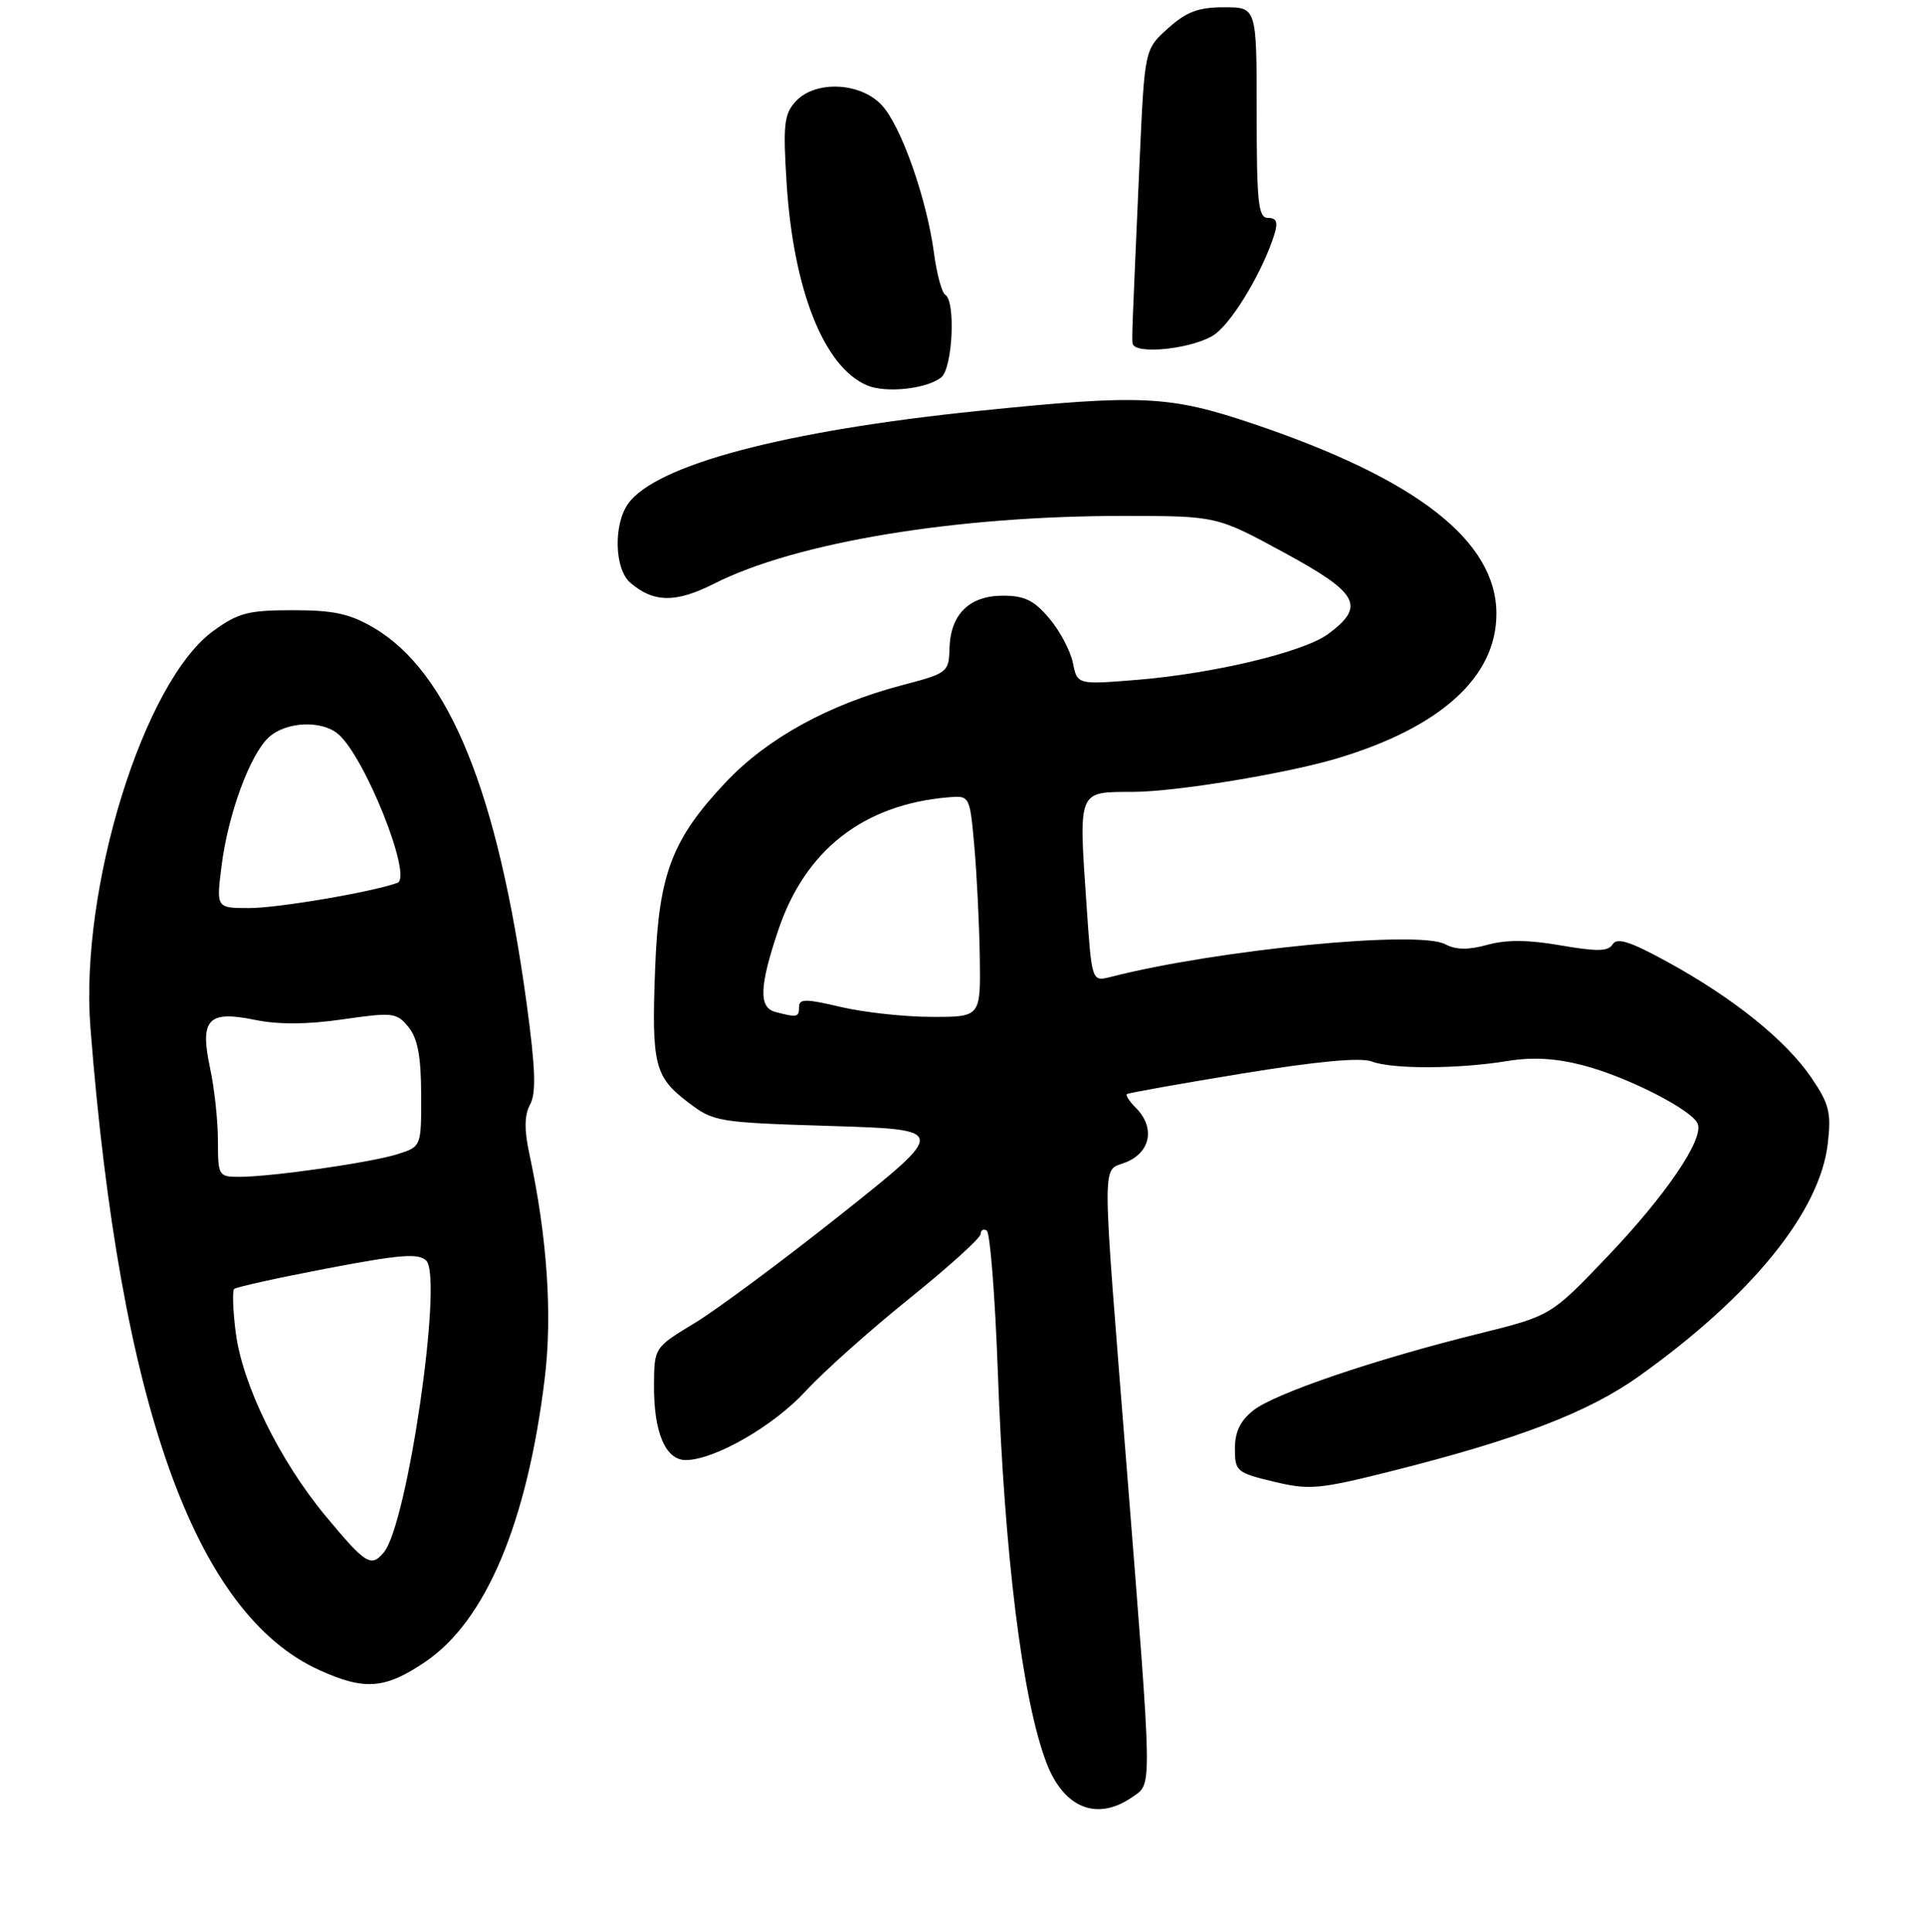 <?xml version="1.0" encoding="UTF-8" standalone="no"?>
<!DOCTYPE svg PUBLIC "-//W3C//DTD SVG 1.1//EN" "http://www.w3.org/Graphics/SVG/1.1/DTD/svg11.dtd" >
<svg xmlns="http://www.w3.org/2000/svg" xmlns:xlink="http://www.w3.org/1999/xlink" version="1.1" viewBox="0 0 265 266">
 <g >
 <path fill="currentColor"
d=" M 155.92 247.35 C 158.64 245.44 158.67 247.08 155.14 202.50 C 151.60 157.76 151.61 161.40 155.04 159.98 C 158.42 158.58 159.03 155.18 156.38 152.52 C 155.49 151.63 154.93 150.77 155.13 150.61 C 155.33 150.45 162.47 149.18 171.00 147.78 C 181.32 146.10 187.27 145.54 188.82 146.12 C 191.65 147.20 200.76 147.17 207.50 146.06 C 210.98 145.49 214.15 145.67 217.93 146.65 C 224.06 148.25 232.99 152.81 233.72 154.71 C 234.55 156.87 229.30 164.57 221.23 173.03 C 213.50 181.13 213.50 181.13 203.50 183.61 C 189.19 187.15 175.52 191.81 172.55 194.14 C 170.75 195.56 170.00 197.10 170.00 199.41 C 170.00 202.53 170.24 202.74 175.33 203.96 C 180.21 205.13 181.54 205.02 191.21 202.60 C 208.88 198.17 218.61 194.45 225.64 189.44 C 241.17 178.36 250.54 166.80 251.62 157.40 C 252.11 153.14 251.81 151.95 249.34 148.33 C 245.84 143.20 238.68 137.43 229.65 132.47 C 224.49 129.63 222.61 129.02 222.01 129.98 C 221.40 130.98 219.89 131.01 214.86 130.14 C 210.41 129.36 207.37 129.34 204.76 130.06 C 202.12 130.79 200.42 130.76 198.95 129.98 C 195.29 128.01 167.61 130.72 152.90 134.48 C 150.30 135.14 150.30 135.14 149.59 124.82 C 148.48 108.55 148.28 109.04 156.00 109.01 C 161.86 108.99 177.01 106.50 184.00 104.42 C 198.31 100.15 206.00 93.19 206.00 84.50 C 206.00 74.48 195.10 65.96 172.55 58.35 C 160.95 54.44 157.20 54.26 134.76 56.56 C 107.95 59.30 90.20 64.01 86.44 69.38 C 84.43 72.26 84.60 78.34 86.75 80.20 C 89.96 82.98 93.03 83.02 98.30 80.35 C 109.57 74.64 131.68 70.99 154.79 71.02 C 167.50 71.03 167.50 71.03 176.81 76.09 C 187.04 81.65 188.01 83.43 182.86 87.26 C 179.52 89.75 167.11 92.72 156.50 93.59 C 148.30 94.25 148.30 94.25 147.70 91.26 C 147.37 89.62 145.92 86.87 144.46 85.14 C 142.37 82.65 141.05 82.00 138.07 82.00 C 133.44 82.00 130.84 84.56 130.71 89.25 C 130.62 92.55 130.46 92.68 124.15 94.33 C 114.11 96.97 105.66 101.61 99.97 107.62 C 92.50 115.52 90.68 120.31 90.19 133.24 C 89.68 146.52 90.09 148.21 94.68 151.71 C 98.25 154.44 98.71 154.51 114.39 155.00 C 130.45 155.50 130.45 155.50 115.83 167.13 C 107.79 173.52 98.70 180.27 95.63 182.13 C 90.06 185.50 90.06 185.50 90.03 190.70 C 89.99 197.19 91.62 201.00 94.41 200.99 C 98.38 200.97 106.51 196.29 110.93 191.48 C 113.36 188.83 119.77 183.11 125.18 178.76 C 130.58 174.41 135.00 170.41 135.00 169.87 C 135.00 169.33 135.38 169.12 135.84 169.40 C 136.30 169.69 136.98 178.38 137.36 188.71 C 138.27 214.06 140.73 233.89 144.04 242.62 C 146.44 248.93 151.04 250.76 155.92 247.35 Z  M 58.57 228.75 C 66.88 223.11 72.57 209.61 74.99 189.75 C 76.06 180.99 75.33 170.28 72.88 158.87 C 72.15 155.49 72.18 153.52 72.98 152.03 C 73.83 150.45 73.71 147.07 72.51 138.22 C 68.53 109.02 61.80 92.48 51.42 86.40 C 48.15 84.48 45.91 84.00 40.31 84.00 C 34.19 84.00 32.80 84.36 29.37 86.85 C 19.78 93.79 10.94 122.34 12.45 141.50 C 16.52 193.30 26.82 222.15 44.00 229.92 C 50.23 232.74 53.02 232.51 58.57 228.75 Z  M 129.59 51.93 C 131.14 50.64 131.58 41.48 130.13 40.58 C 129.65 40.29 128.96 37.72 128.58 34.88 C 127.58 27.36 124.06 17.36 121.40 14.49 C 118.44 11.29 112.19 11.03 109.51 13.99 C 107.94 15.72 107.78 17.20 108.29 25.24 C 109.23 39.95 113.44 50.54 119.36 53.05 C 121.96 54.16 127.65 53.53 129.59 51.93 Z  M 167.40 45.90 C 169.93 43.91 173.93 37.12 175.44 32.25 C 175.96 30.58 175.73 30.00 174.57 30.00 C 173.22 30.00 173.00 28.00 173.00 15.50 C 173.00 1.00 173.00 1.00 168.52 1.00 C 164.98 1.00 163.34 1.61 160.80 3.89 C 157.57 6.78 157.57 6.78 156.88 22.14 C 155.84 45.51 155.81 46.45 155.91 47.25 C 156.12 48.97 164.79 47.96 167.40 45.90 Z  M 106.75 139.31 C 104.42 138.70 104.53 135.78 107.16 127.98 C 110.87 117.00 118.85 110.77 130.50 109.76 C 133.50 109.50 133.50 109.50 134.13 116.50 C 134.47 120.35 134.81 127.21 134.88 131.75 C 135.00 140.00 135.00 140.00 128.25 139.98 C 124.54 139.98 118.91 139.36 115.75 138.62 C 110.89 137.47 110.00 137.47 110.00 138.63 C 110.00 140.04 109.74 140.09 106.75 139.31 Z  M 44.89 208.77 C 38.49 201.08 33.34 190.57 32.44 183.36 C 32.06 180.36 31.97 177.70 32.23 177.44 C 32.49 177.18 38.25 175.91 45.04 174.61 C 55.10 172.69 57.63 172.49 58.68 173.54 C 61.02 175.87 56.10 209.77 52.85 213.68 C 51.09 215.80 50.36 215.34 44.89 208.77 Z  M 30.00 157.05 C 30.00 154.33 29.52 149.84 28.93 147.09 C 27.47 140.29 28.61 139.06 35.13 140.40 C 38.34 141.06 42.33 141.03 47.21 140.32 C 54.09 139.33 54.60 139.39 56.23 141.38 C 57.50 142.94 57.96 145.38 57.98 150.67 C 58.00 157.84 58.00 157.84 54.75 158.87 C 51.08 160.04 37.37 162.00 32.93 162.00 C 30.09 162.00 30.00 161.86 30.00 157.05 Z  M 30.49 119.27 C 31.38 112.09 34.42 103.83 37.03 101.47 C 39.39 99.34 44.22 99.11 46.52 101.02 C 50.19 104.06 56.85 120.76 54.71 121.53 C 51.21 122.80 38.28 125.00 34.32 125.00 C 29.77 125.00 29.77 125.00 30.49 119.27 Z "/>
</g>
</svg>